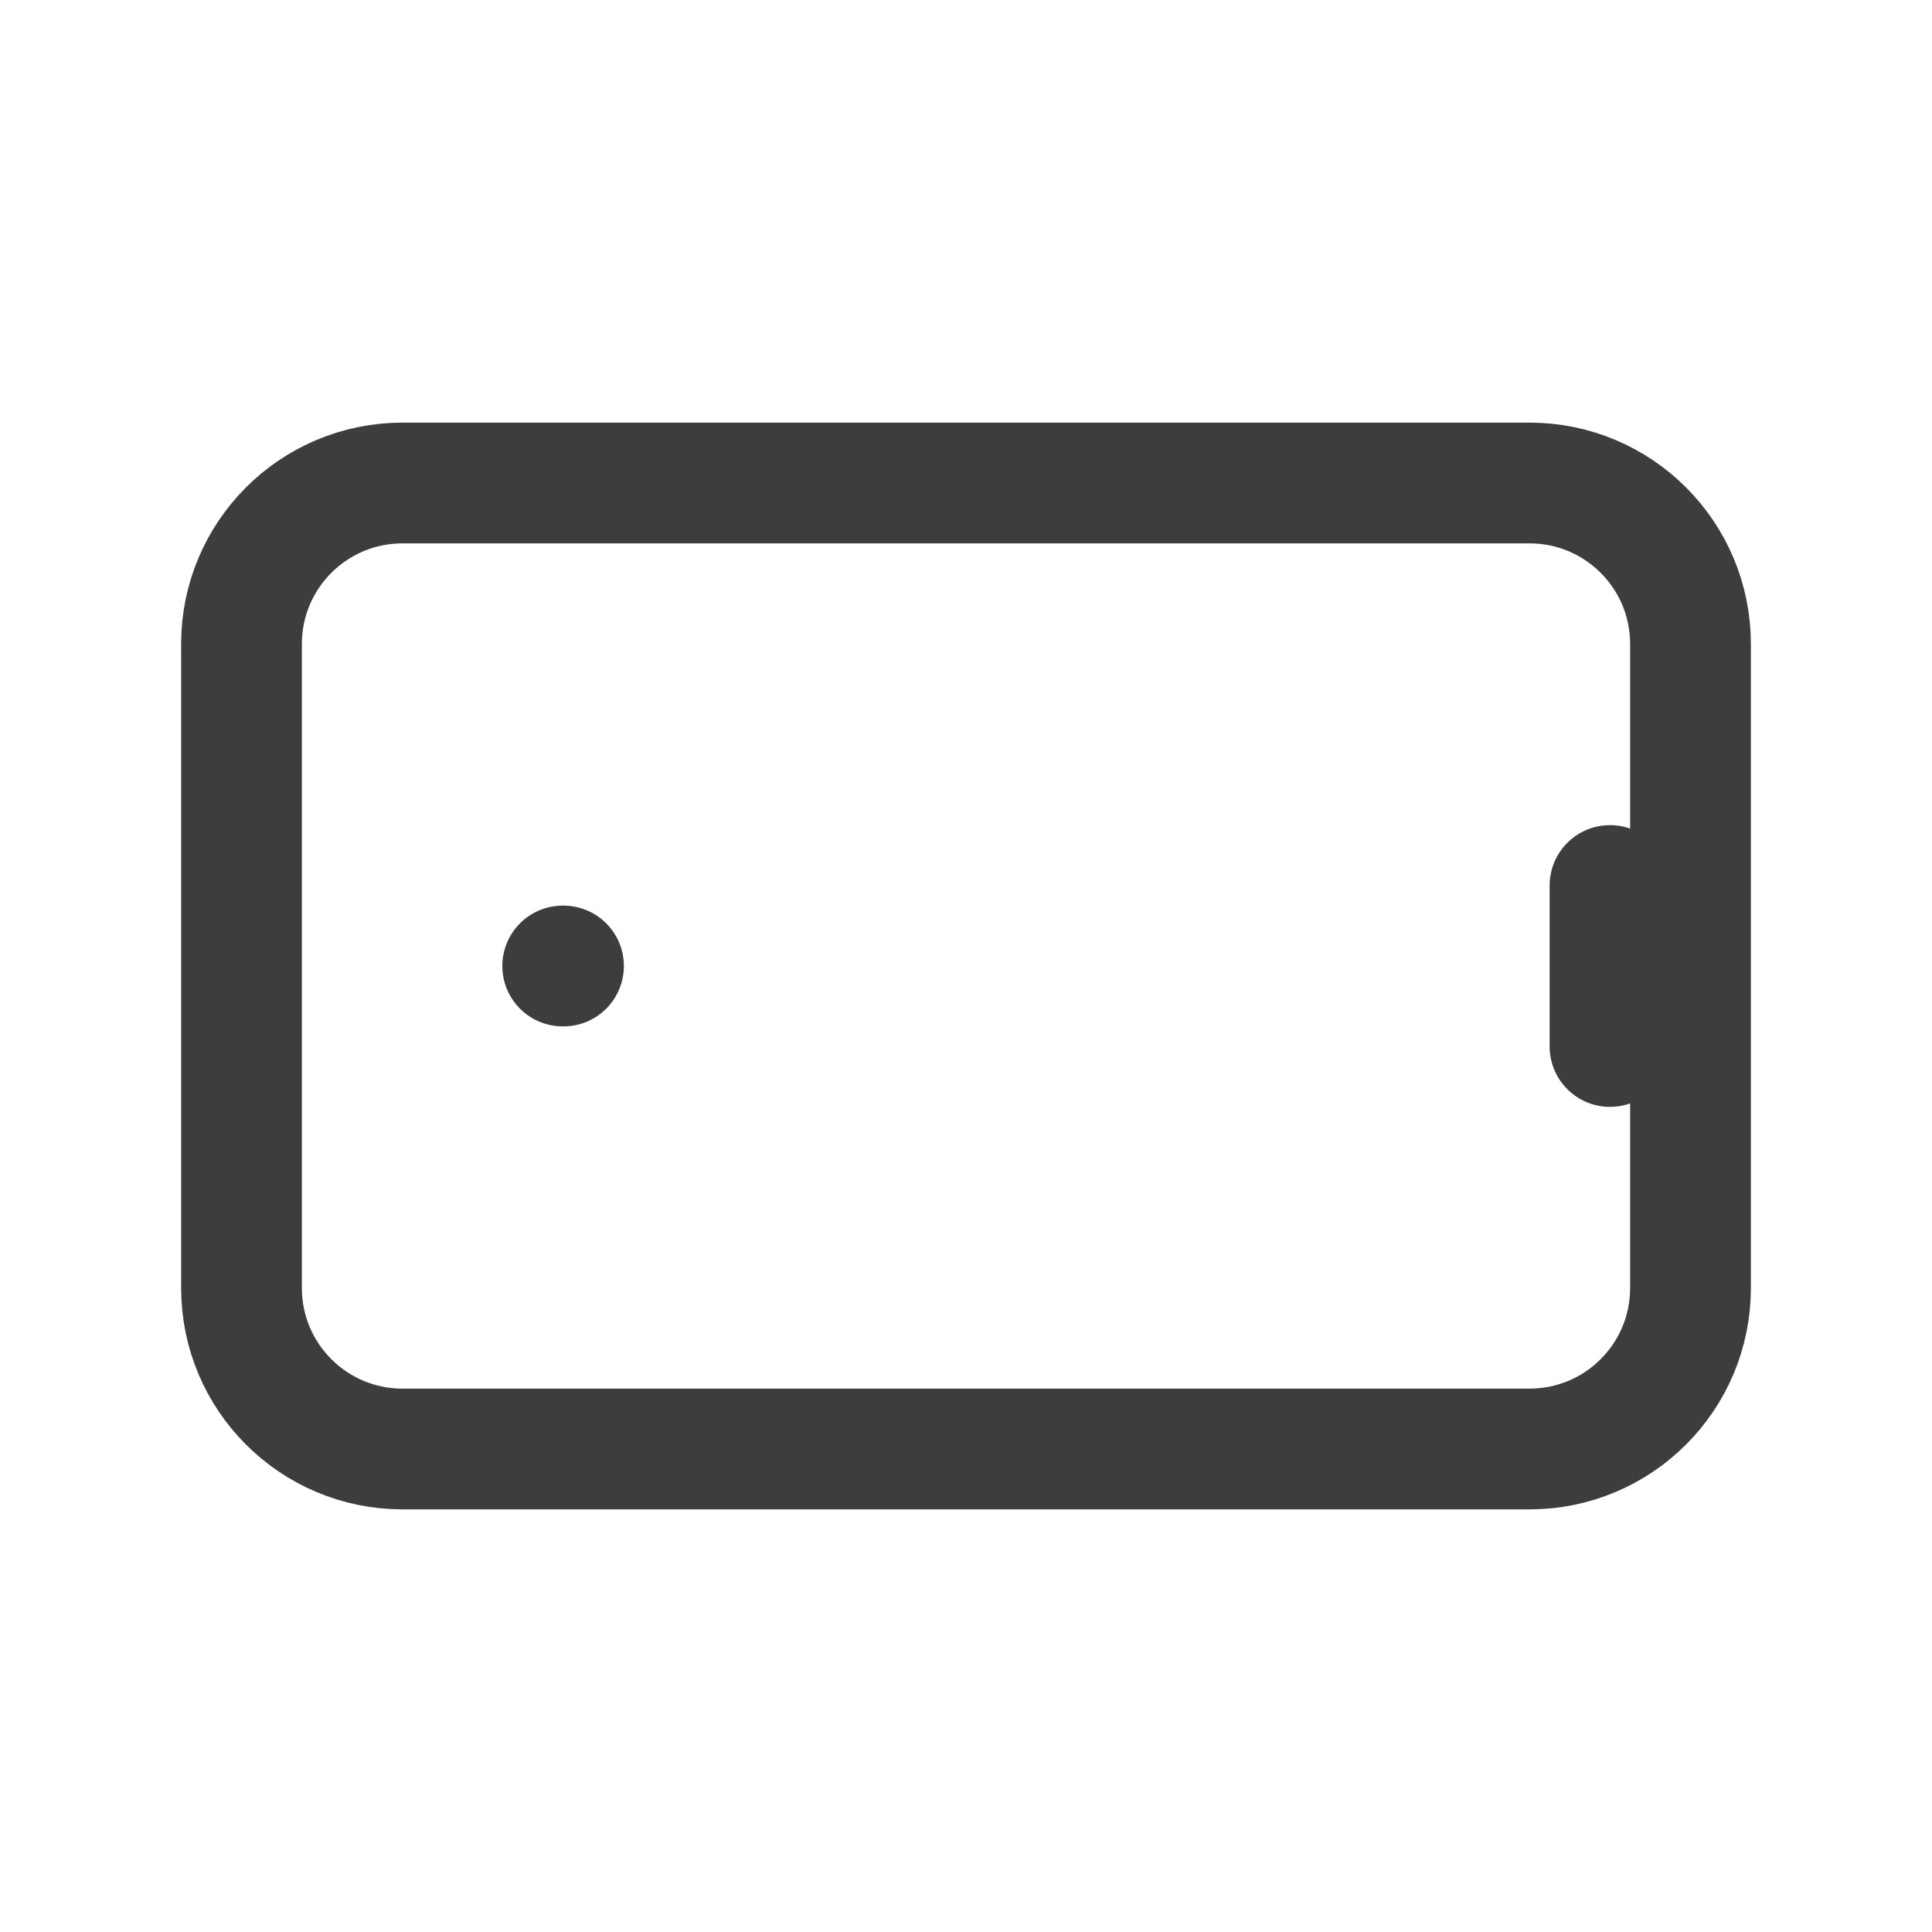 <svg width="24" height="24" viewBox="0 0 24 24" fill="none" xmlns="http://www.w3.org/2000/svg">
<path d="M19 6H5C3.895 6 3 6.895 3 8V16C3 17.105 3.895 18 5 18H19C20.105 18 21 17.105 21 16V8C21 6.895 20.105 6 19 6Z" stroke="#3D3D3D" stroke-width="1.5" stroke-linecap="round" stroke-linejoin="round"/>
<path d="M20 11V13" stroke="#3D3D3D" stroke-width="1.5" stroke-linecap="round" stroke-linejoin="round"/>
<path d="M7 12H6.99" stroke="#3D3D3D" stroke-width="1.5" stroke-linecap="round" stroke-linejoin="round"/>
</svg>
